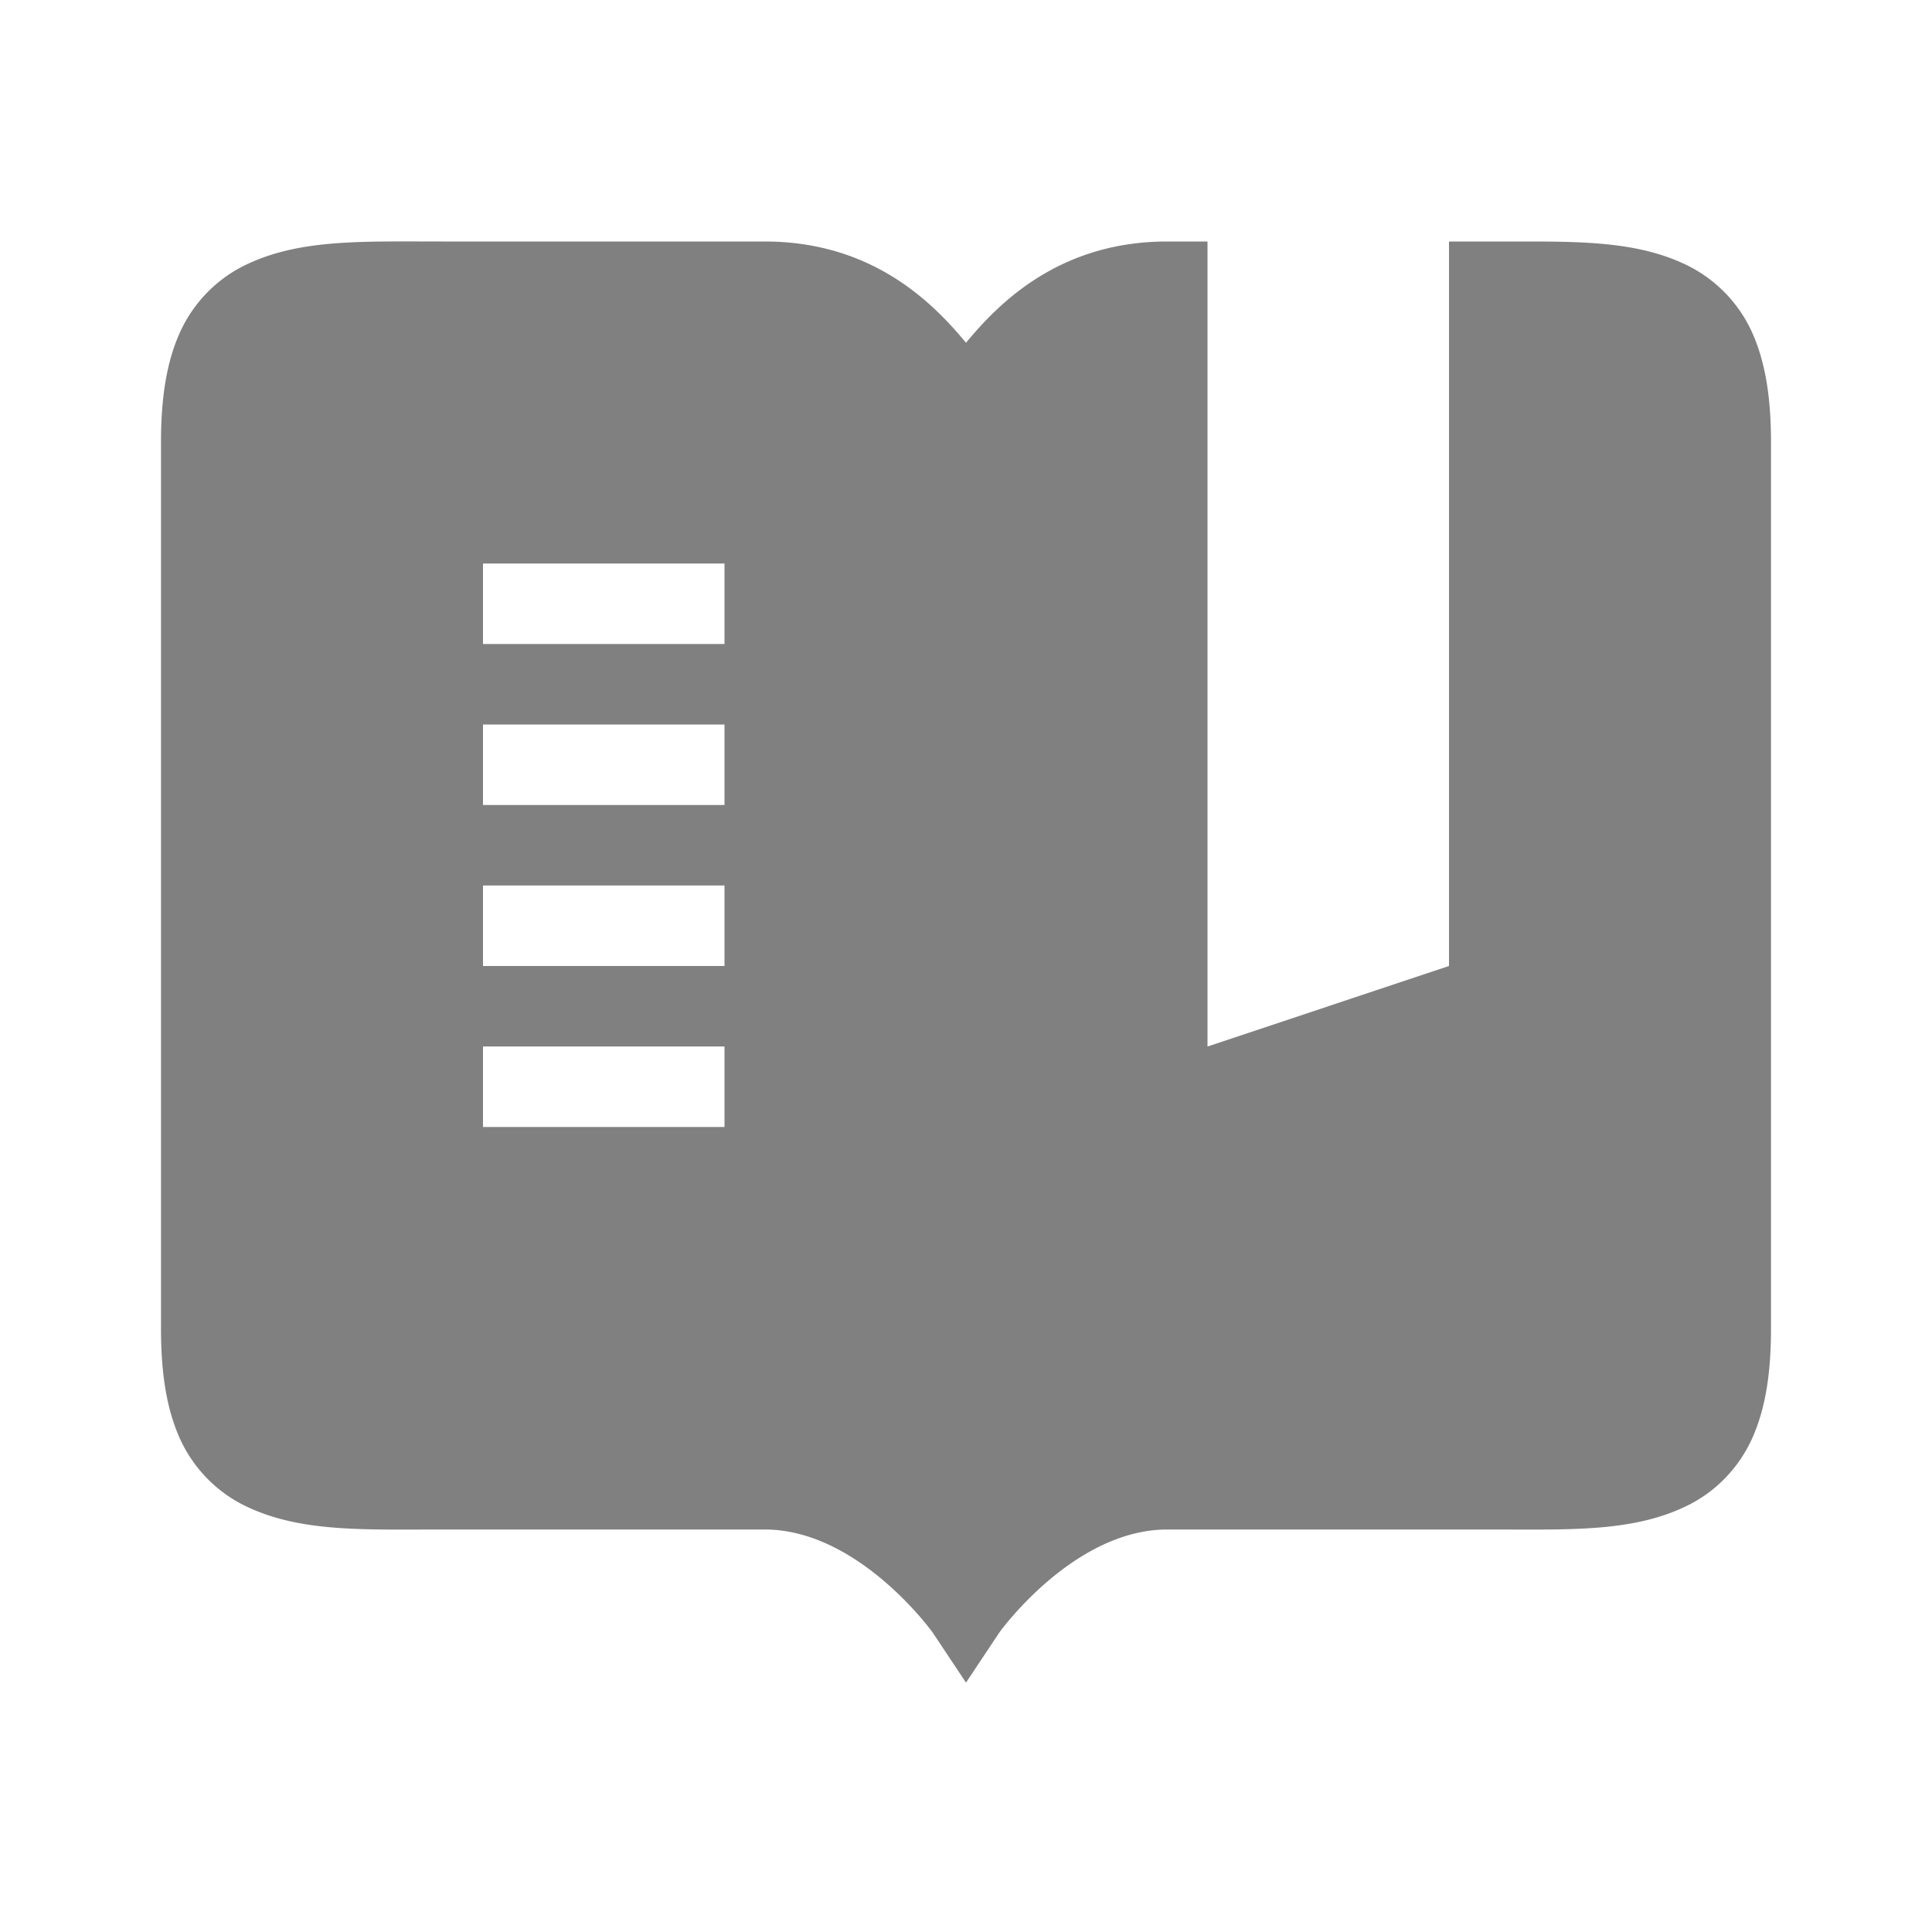 <svg height="24" width="24" xmlns="http://www.w3.org/2000/svg"><path style="color:#000;fill:gray;fill-opacity:1" d="M4.787 3c-.677.006-1.25.048-1.76.303-.34.17-.63.462-.797.838C2.064 4.516 2 4.958 2 5.5v11c0 .542.064.984.23 1.36.167.375.458.668.797.837.68.34 1.473.303 2.473.303h4c1.167 0 2.084 1.277 2.084 1.277l.416.625.416-.625S13.333 19 14.5 19h4c1 0 1.794.037 2.473-.303.34-.17.63-.462.797-.838.166-.375.23-.817.23-1.359v-11c0-.542-.064-.984-.23-1.36a1.72 1.72 0 0 0-.797-.837C20.413 3.023 19.767 3 19 3h-1v9l-3 1V3h-.5c-1.338 0-2.09.762-2.5 1.258C11.59 3.762 10.838 3 9.5 3h-4c-.25 0-.487-.002-.713 0zM6 7h3v1H6V7zm0 2h3v1H6V9zm0 2h3v1H6v-1zm0 2h3v1H6v-1z"/></svg>